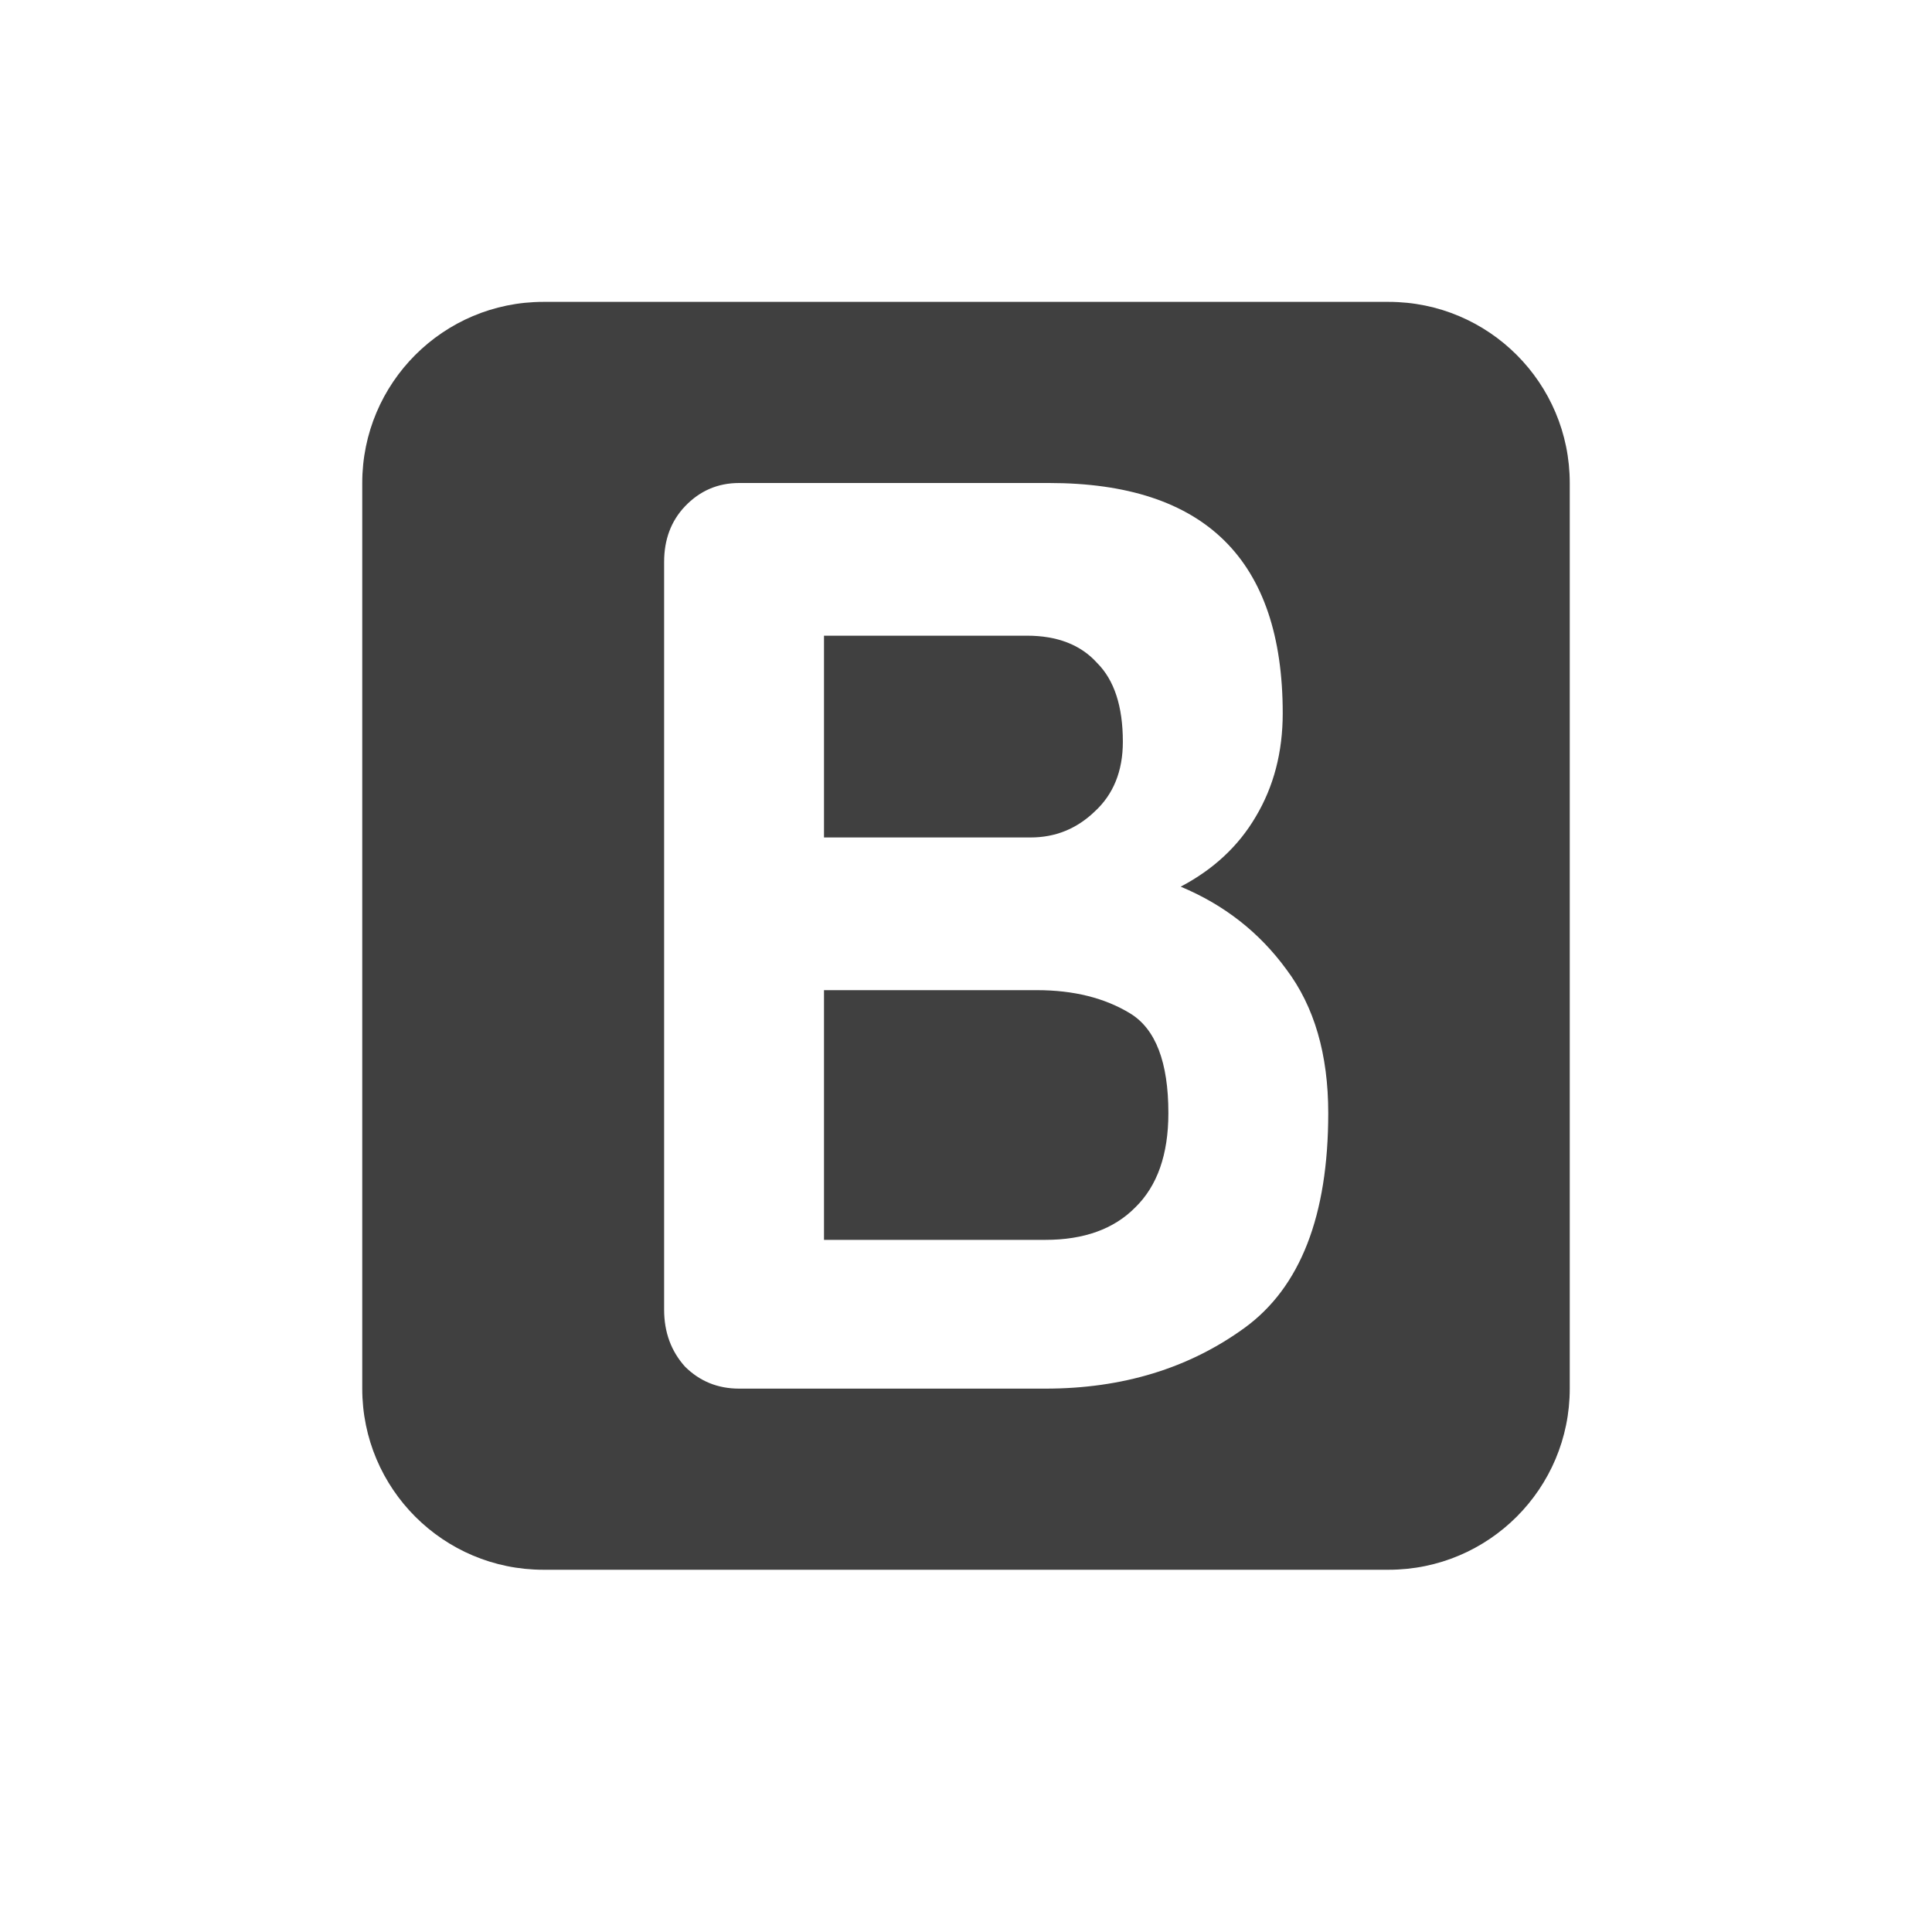 <svg width="32" height="32" viewBox="0 0 32 32" fill="none" xmlns="http://www.w3.org/2000/svg">
<path d="M18.17 10.979C18.456 11.264 18.598 11.7 18.598 12.286C18.598 12.771 18.442 13.157 18.13 13.443C17.831 13.729 17.478 13.871 17.07 13.871H13.648V10.529H17.009C17.512 10.529 17.899 10.679 18.17 10.979Z" fill="#404040"/>
<path d="M18.802 20C18.449 20.357 17.953 20.536 17.315 20.536H13.648V16.4H17.172C17.783 16.4 18.299 16.529 18.72 16.786C19.141 17.043 19.352 17.593 19.352 18.436C19.352 19.121 19.169 19.643 18.802 20Z" fill="#404040"/>
<path fill-rule="evenodd" clip-rule="evenodd" d="M9 5C7.343 5 6 6.343 6 8V23C6 24.657 7.343 26 9 26H23C24.657 26 26 24.657 26 23V8C26 6.343 24.657 5 23 5H9ZM21.307 16.057C20.859 15.443 20.275 14.986 19.556 14.686C20.099 14.4 20.513 14.014 20.798 13.529C21.097 13.029 21.246 12.457 21.246 11.814C21.246 9.271 19.956 8 17.376 8H12.243C11.889 8 11.591 8.129 11.346 8.386C11.115 8.629 11 8.936 11 9.307V21.693C11 22.064 11.115 22.379 11.346 22.636C11.591 22.879 11.889 23 12.243 23H17.315C18.591 23 19.691 22.664 20.615 21.993C21.538 21.321 22 20.136 22 18.436C22 17.464 21.769 16.671 21.307 16.057Z" fill="#404040"/>
</svg>
